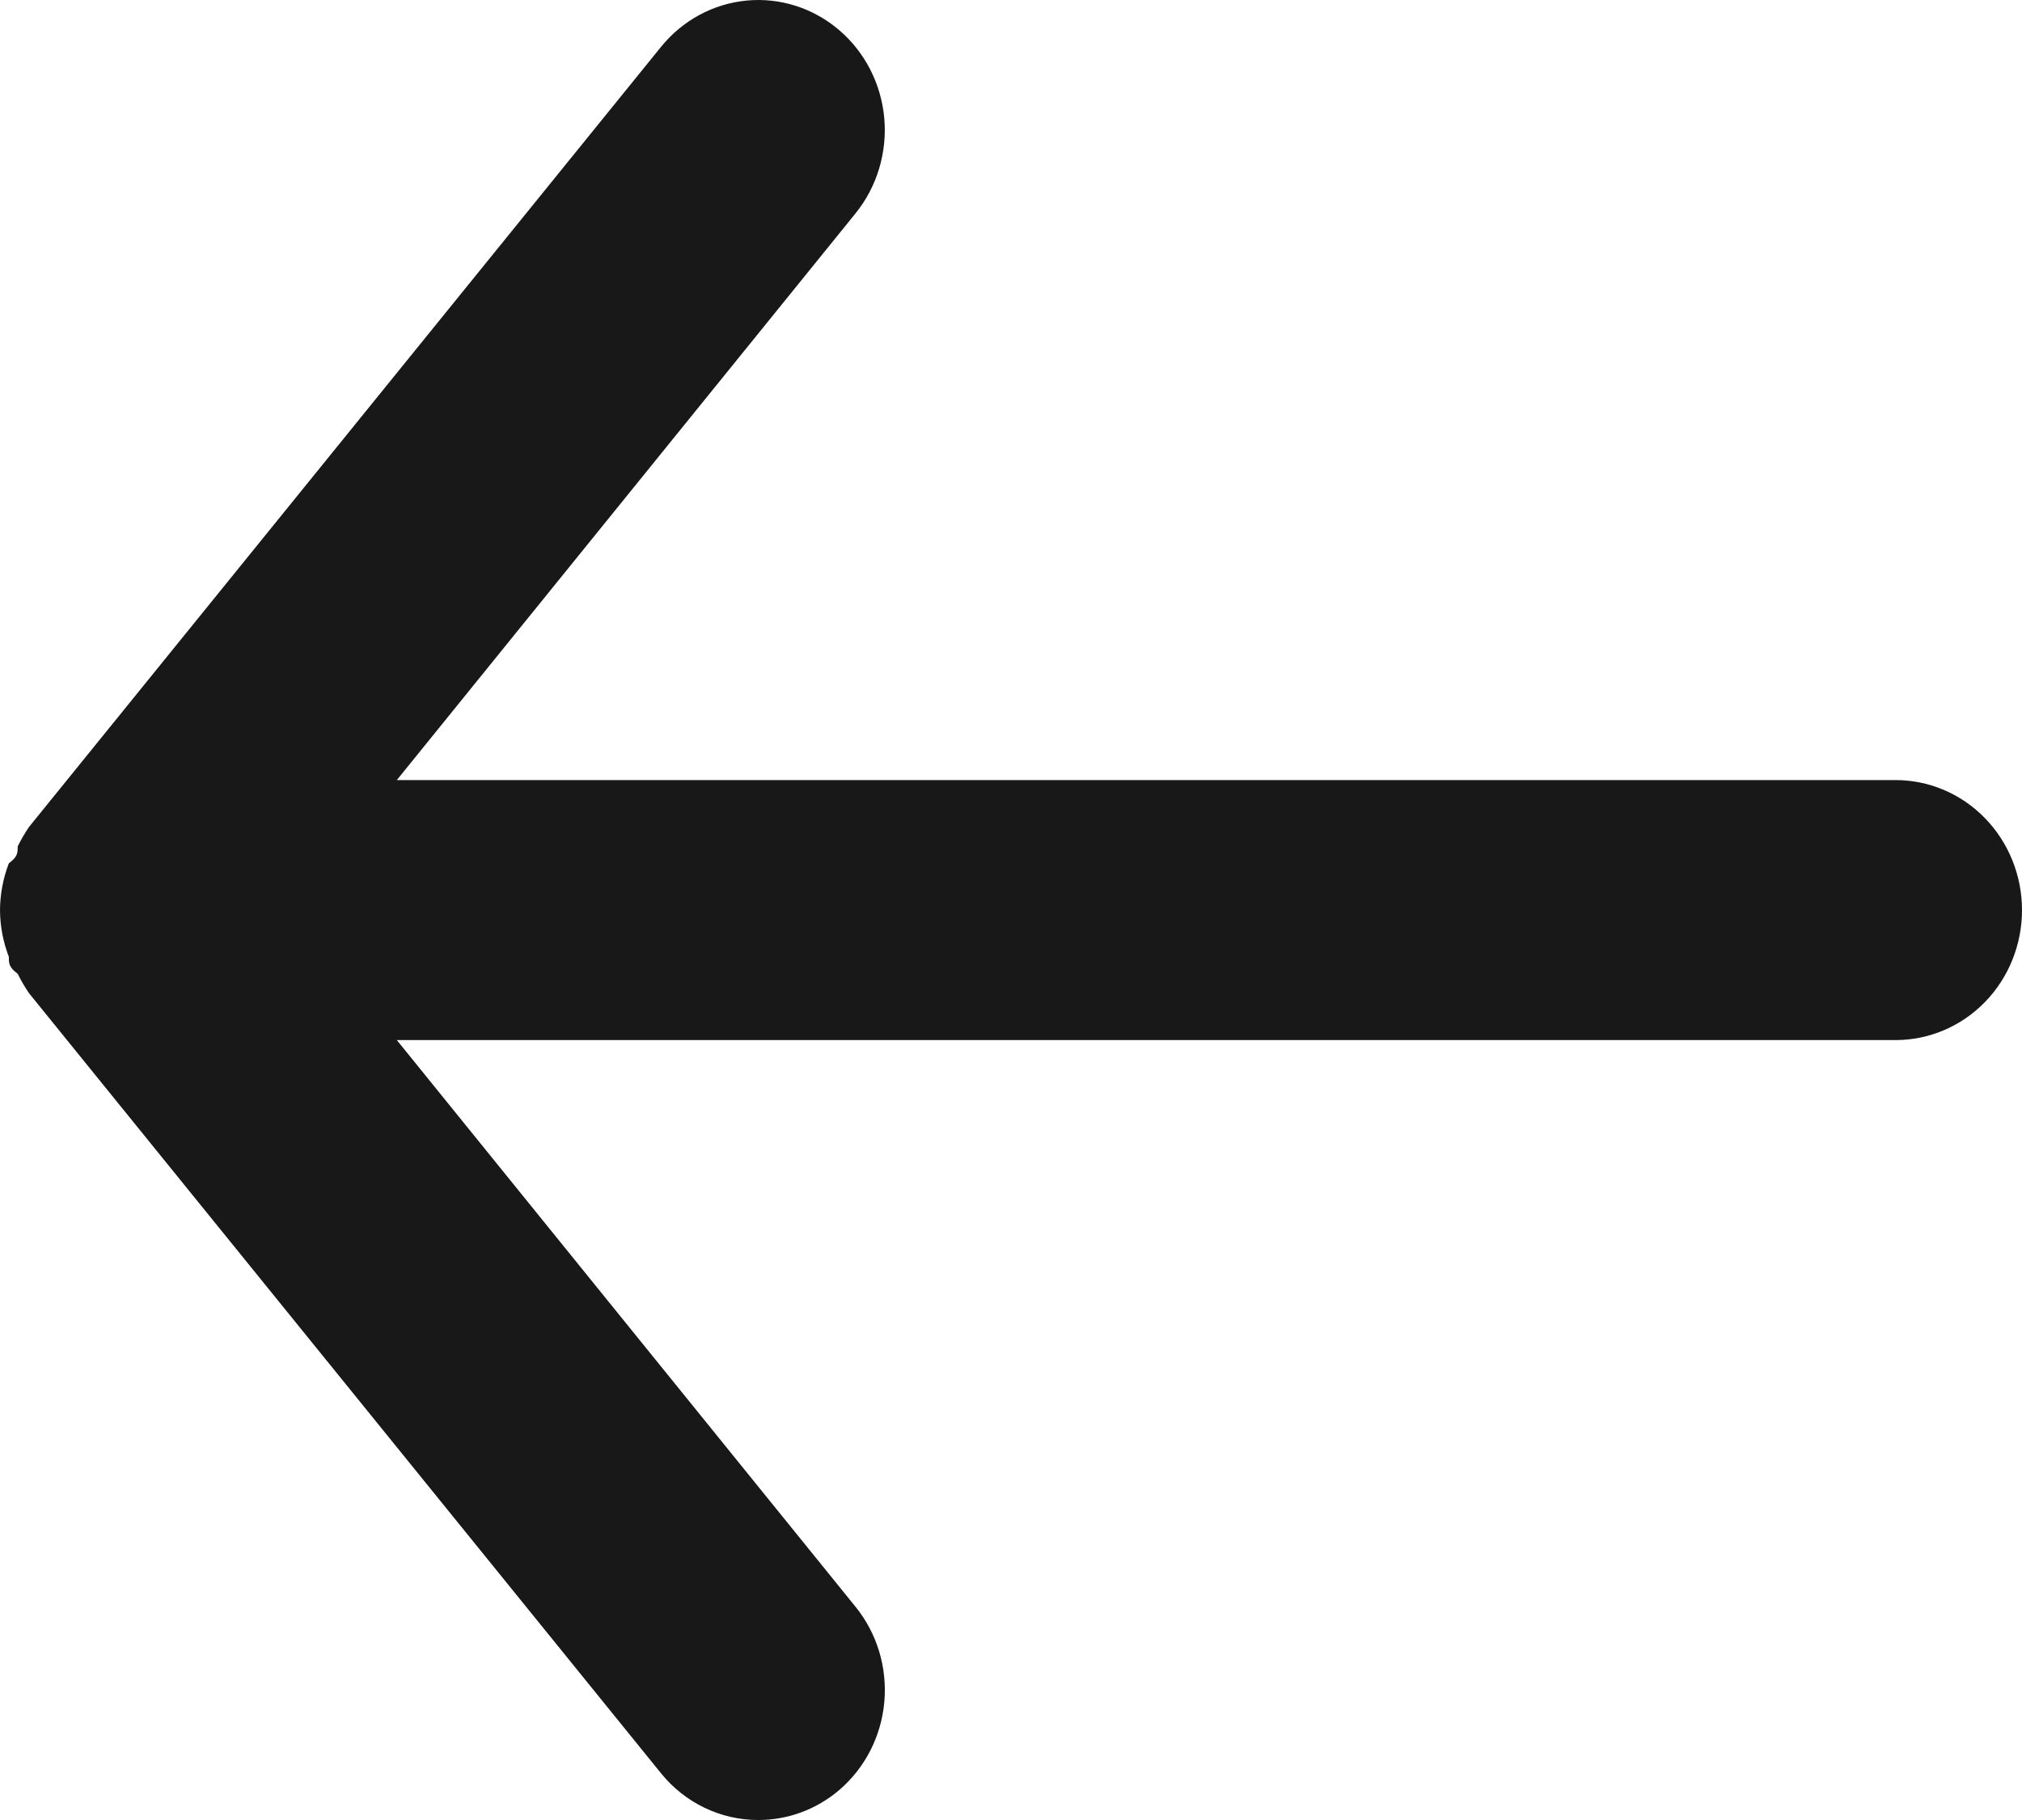 <svg width="40" height="36" viewBox="0 0 40 36" fill="none" xmlns="http://www.w3.org/2000/svg" xmlns:xlink="http://www.w3.org/1999/xlink">
<path d="M37.5,15.43L7.85,15.43L16.925,4.22C17.349,3.695 17.553,3.018 17.493,2.338C17.432,1.658 17.111,1.031 16.6,0.595C16.089,0.158 15.431,-0.052 14.77,0.011C14.109,0.074 13.499,0.404 13.075,0.929L0.575,16.356C0.491,16.479 0.416,16.608 0.35,16.742C0.35,16.87 0.35,16.947 0.175,17.076C0.062,17.371 0.002,17.685 0,18.002C0.002,18.319 0.062,18.632 0.175,18.927C0.175,19.056 0.175,19.133 0.35,19.261C0.416,19.396 0.491,19.524 0.575,19.647L13.075,35.074C13.31,35.365 13.604,35.598 13.937,35.758C14.27,35.918 14.633,36.001 15,36C15.584,36.001 16.15,35.792 16.6,35.409C16.853,35.193 17.062,34.928 17.216,34.629C17.369,34.329 17.464,34.002 17.494,33.665C17.524,33.329 17.489,32.989 17.392,32.666C17.294,32.343 17.136,32.043 16.925,31.783L7.85,20.573L37.5,20.573C38.163,20.573 38.799,20.302 39.268,19.82C39.737,19.338 40,18.684 40,18.002C40,17.32 39.737,16.666 39.268,16.184C38.799,15.701 38.163,15.43 37.5,15.43Z" fill="#181818"/>
</svg>
